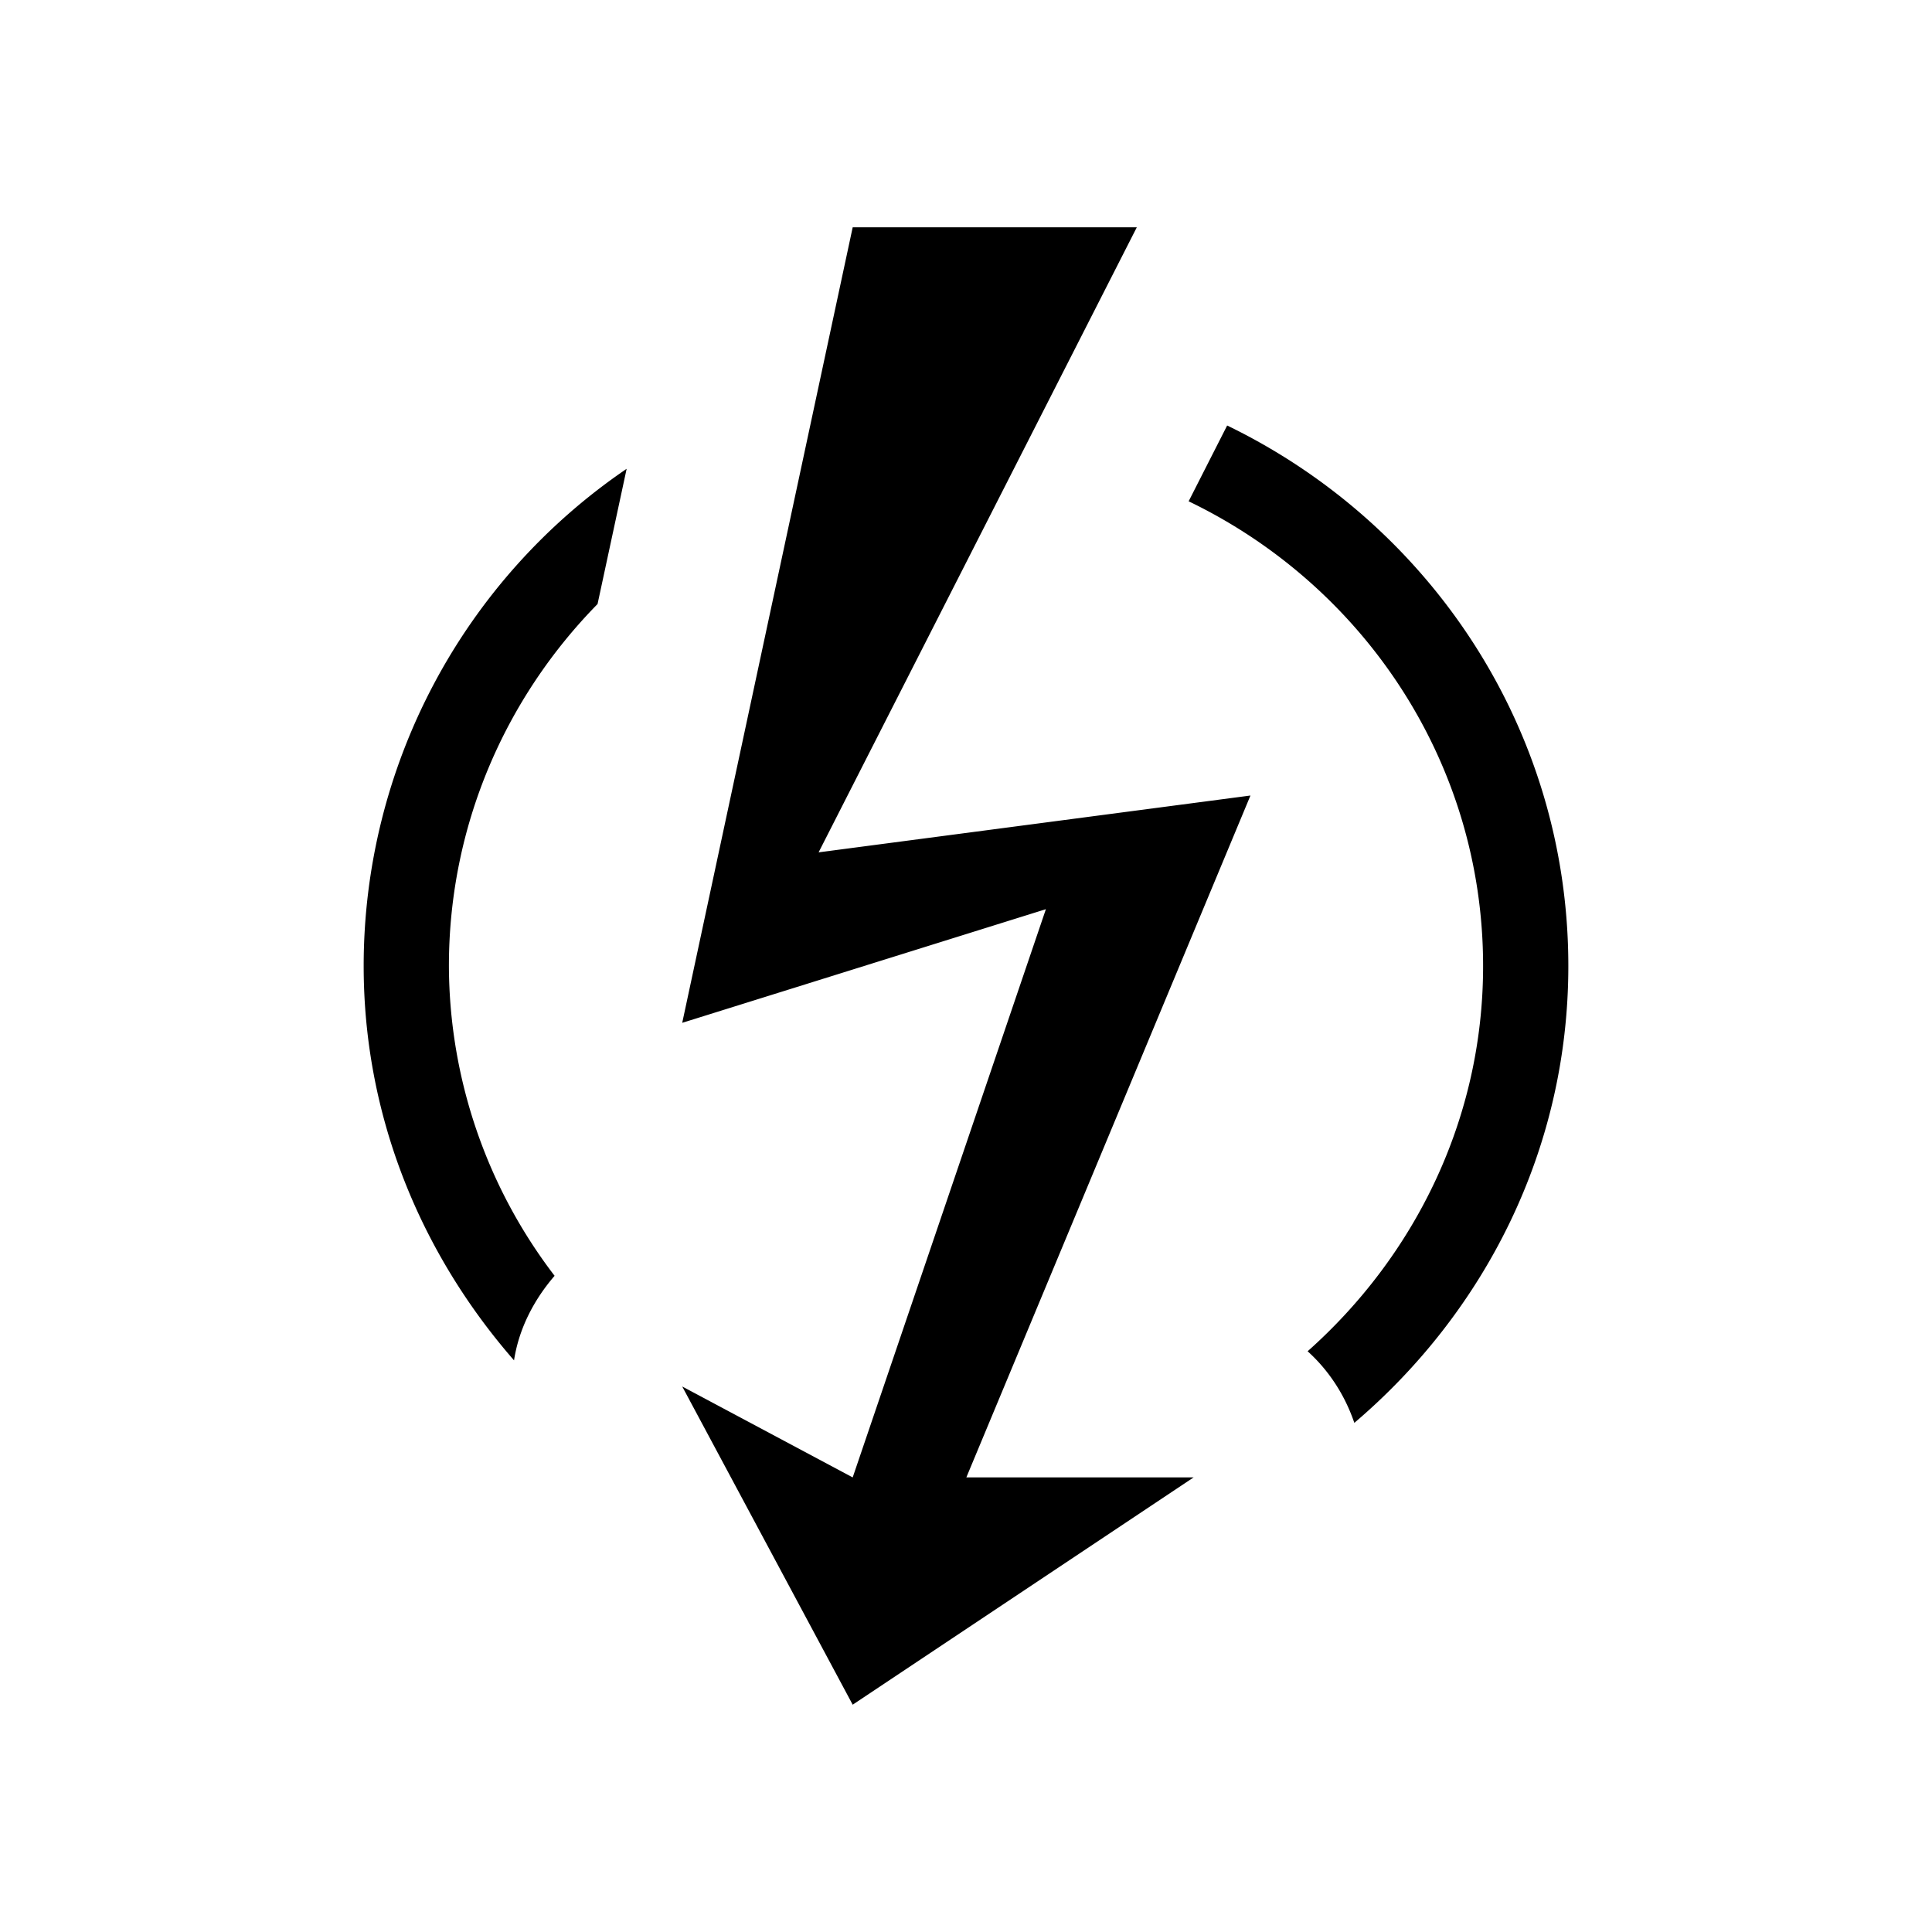 <svg xmlns="http://www.w3.org/2000/svg" viewBox="0 0 17 17"><path d="M7.503 2h2.5l-2.8 5.5 3.8-.5-2.5 6h2l-3 2-1.5-2.8 1.5.8 1.7-5-3.2 1 1.5-7zM4.88 11.226A4.506 4.506 0 0 1 3.95 8.5c0-1.24.501-2.363 1.308-3.185l.256-1.19A5.292 5.292 0 0 0 3.2 8.5c0 1.334.51 2.538 1.323 3.47.042-.273.17-.527.357-.744zm5.918-7.482l-.339.667c1.527.735 2.591 2.284 2.591 4.089 0 1.352-.605 2.555-1.544 3.39.185.167.327.383.411.63 1.143-.972 1.883-2.402 1.883-4.02 0-2.1-1.231-3.898-3.002-4.756z"/></svg>